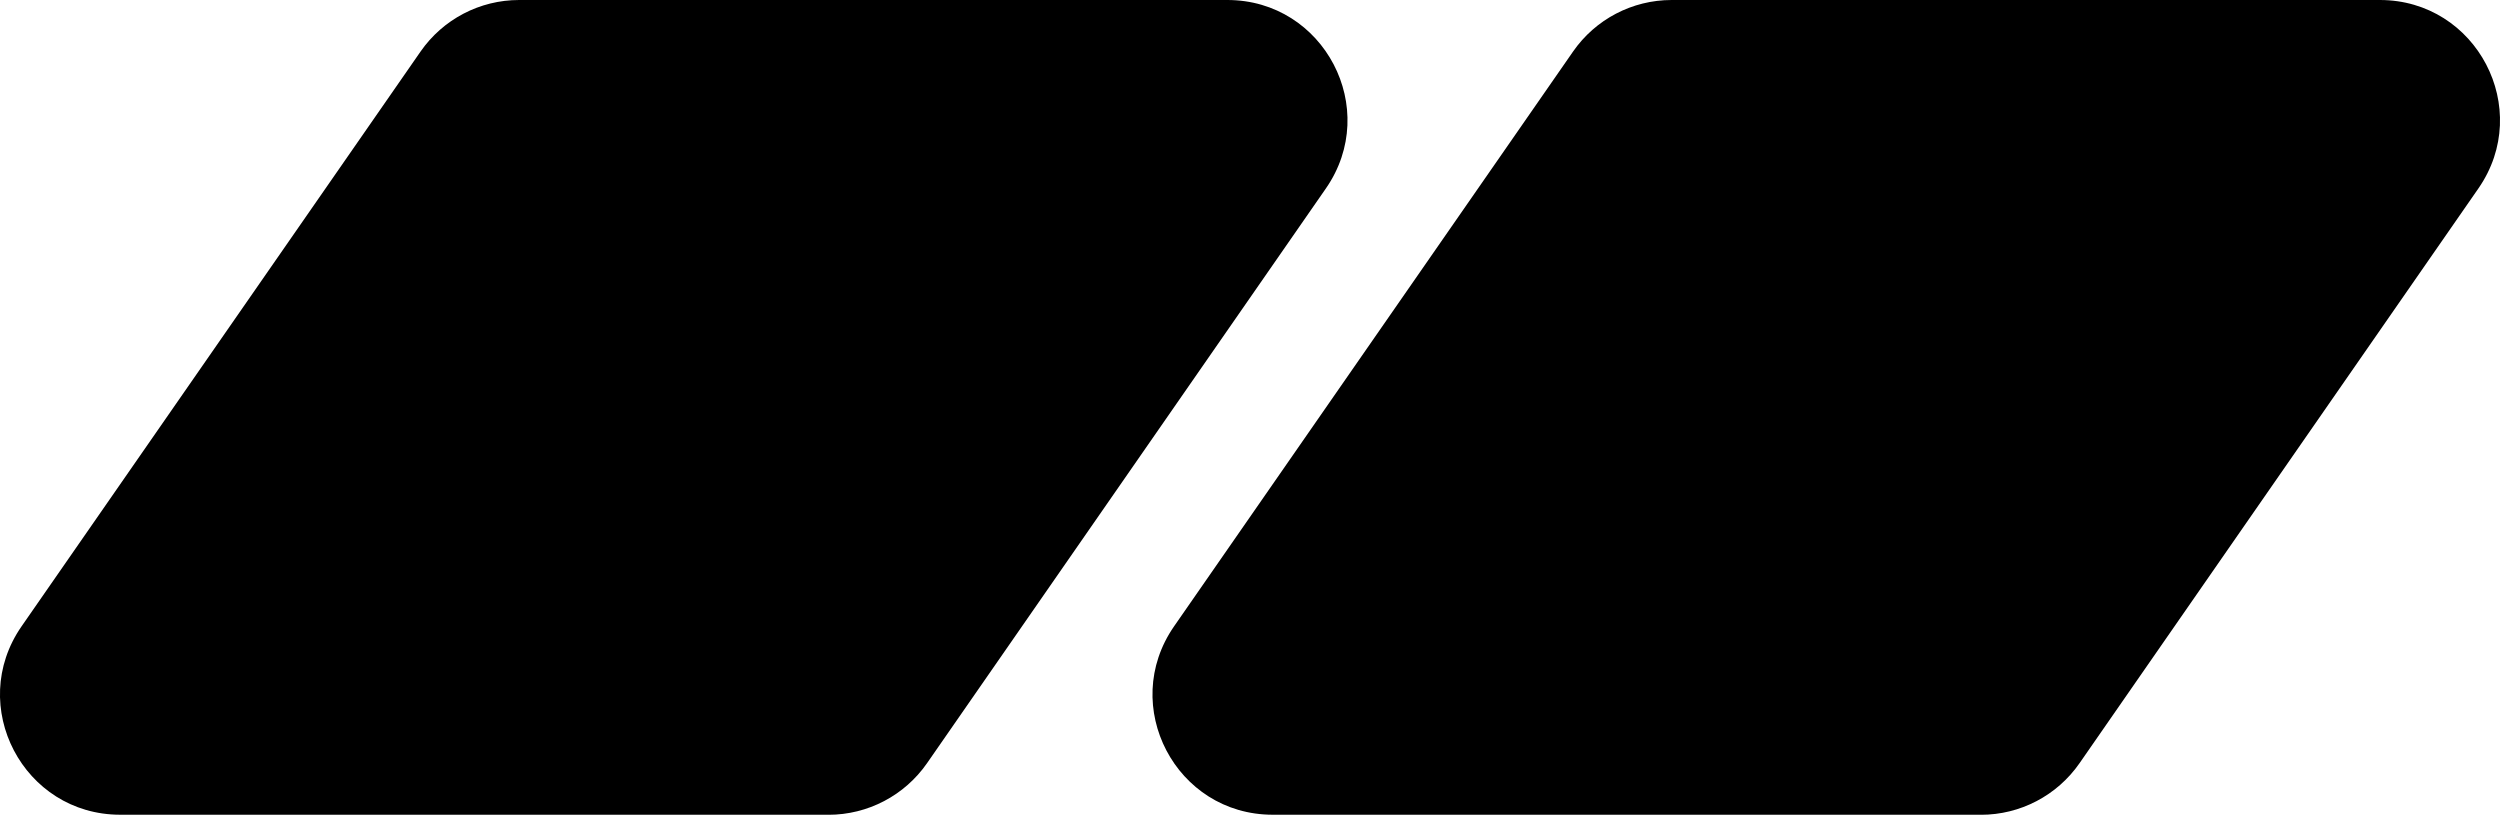 <?xml version="1.0" encoding="UTF-8"?>
<svg id="Layer_2" data-name="Layer 2" xmlns="http://www.w3.org/2000/svg" viewBox="0 0 444.75 144.94">
  <defs>
    <style>
      .cls-1 {
        fill: #000;
        stroke-width: 0px;
      }
    </style>
  </defs>
  <g id="Layer_1-2" data-name="Layer 1">
    <g>
      <path class="cls-1" d="M147.37,144.94H21.38c-17.23,0-27.36-19.36-17.54-33.52L74.81,9.18c3.99-5.75,10.54-9.18,17.54-9.18h125.99c17.23,0,27.36,19.36,17.54,33.52l-70.96,102.25c-3.99,5.75-10.54,9.18-17.54,9.18Z"/>
      <path class="cls-1" d="M352.4,144.94h-125.99c-17.23,0-27.36-19.36-17.54-33.52L279.84,9.18c3.99-5.75,10.54-9.18,17.54-9.18h125.99c17.23,0,27.36,19.36,17.54,33.52l-70.96,102.25c-3.99,5.75-10.54,9.18-17.54,9.18Z"/>
    </g>
  </g>
</svg>